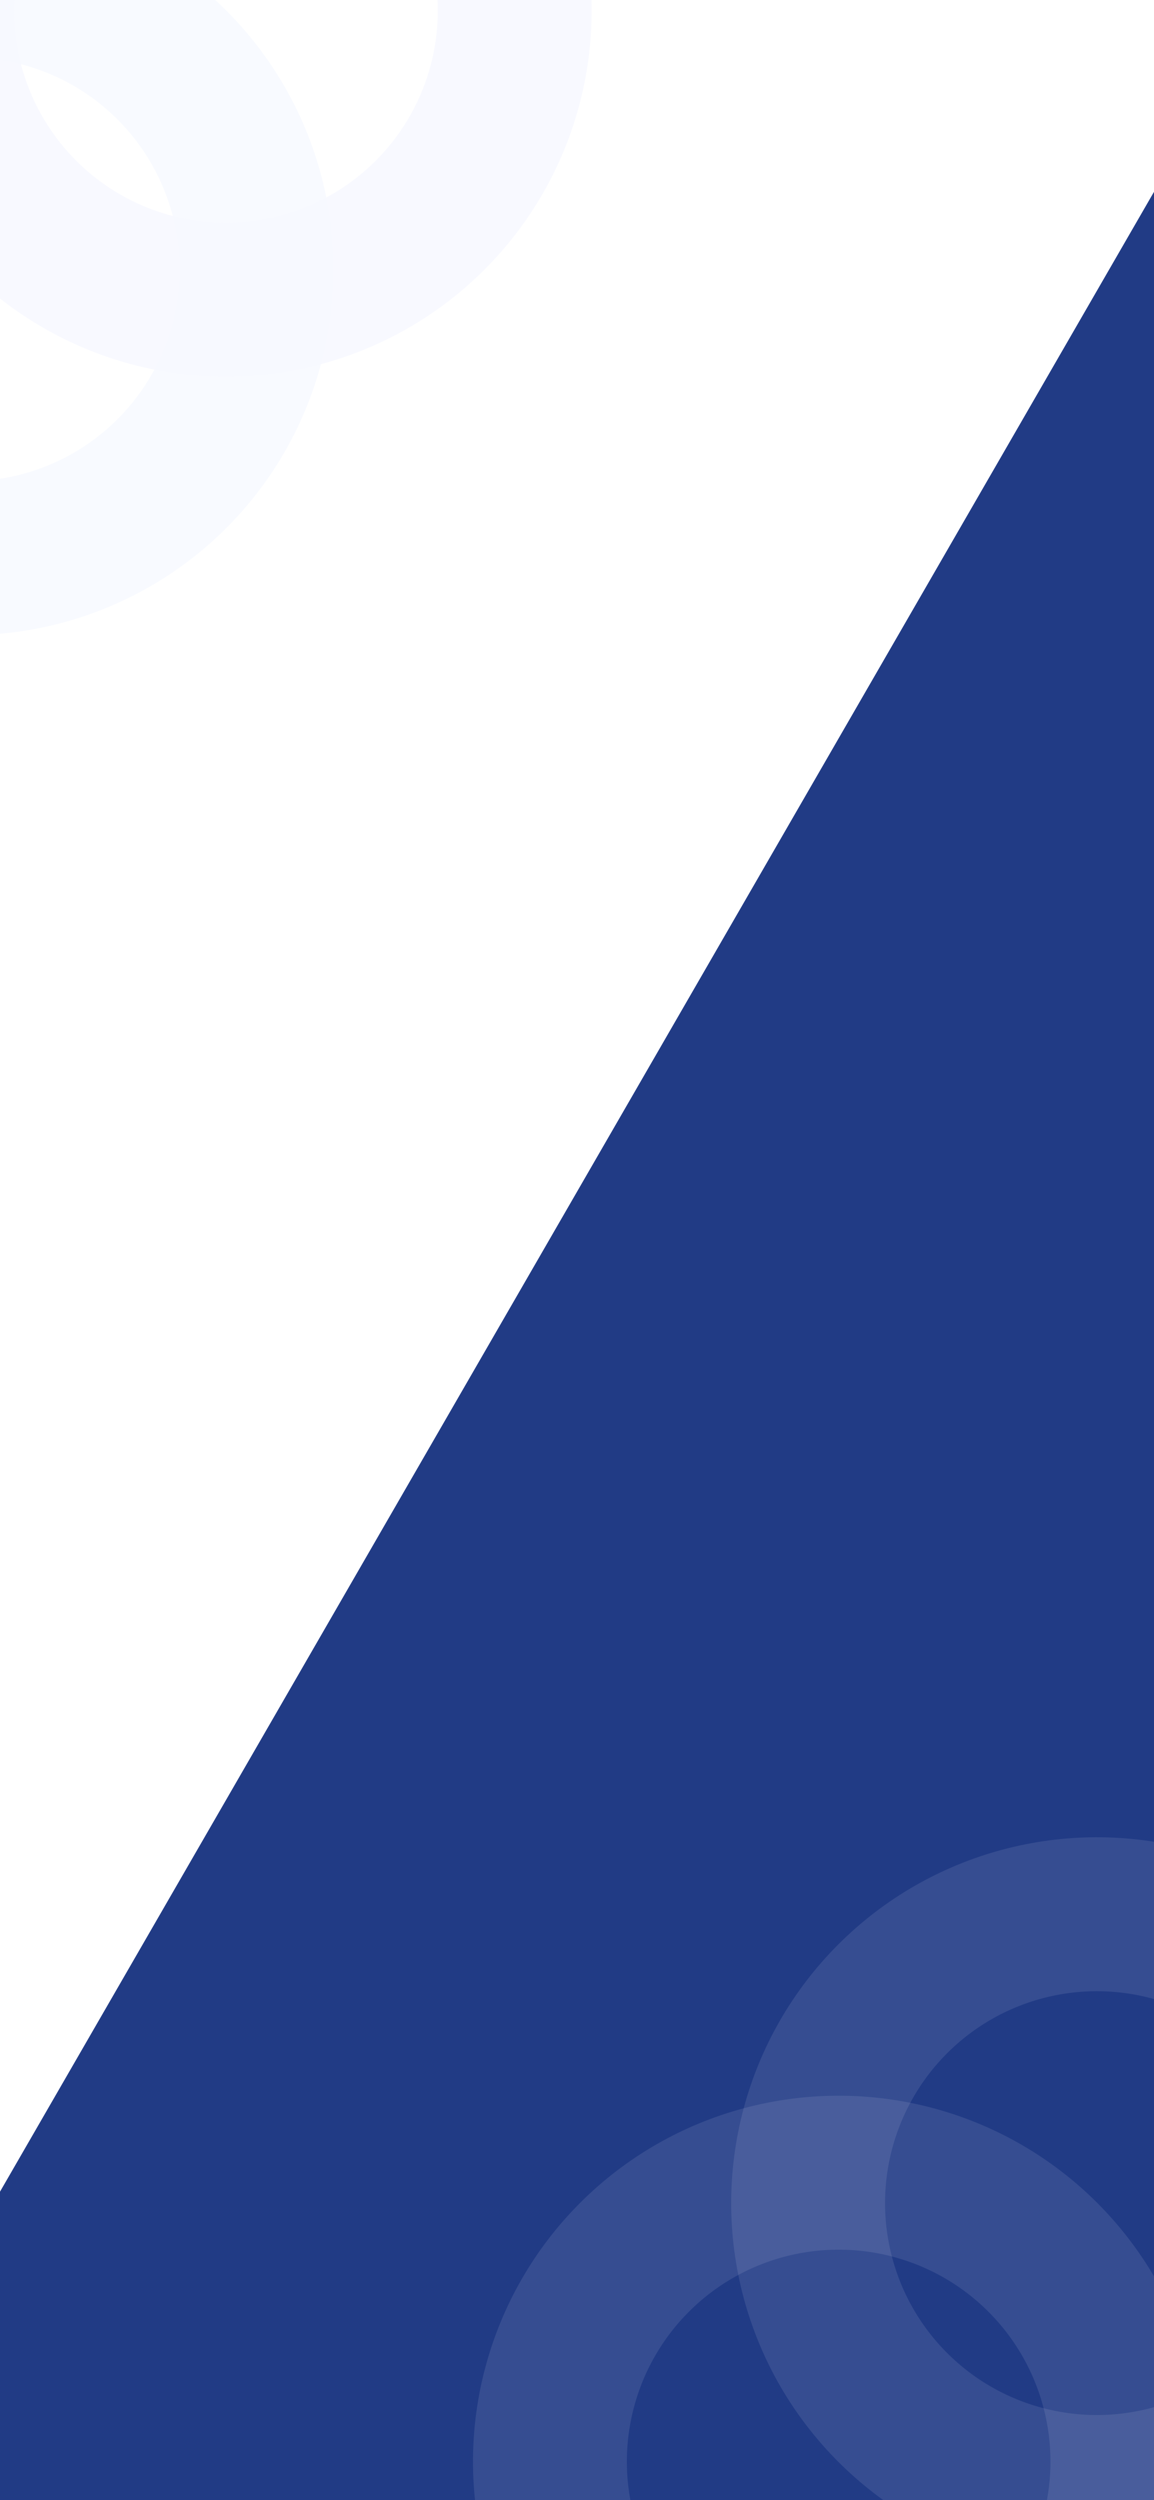 <svg width="375" height="812" viewBox="0 0 375 812" fill="none" xmlns="http://www.w3.org/2000/svg">
<rect x="0" y="0" width="375" height="812" fill="#808080" stroke="none"/>
<g clip-path="url(#clip0_1_3)">
<rect width="375" height="812" fill="white"/>
<rect x="382.659" y="49.033" width="409.475" height="870.515" transform="rotate(30 382.659 49.033)" fill="#213B85"/>
<circle opacity="0.8" cx="-10.471" cy="87.471" r="93.824" transform="rotate(-75 -10.471 87.471)" stroke="#F6F9FF" stroke-width="50"/>
<circle opacity="0.9" cx="73.43" cy="3.529" r="93.824" transform="rotate(-75 73.43 3.529)" stroke="#F7F9FF" stroke-width="50"/>
<circle opacity="0.1" cx="272.529" cy="799.471" r="93.824" transform="rotate(-75 272.529 799.471)" stroke="#F6F9FF" stroke-width="50"/>
<circle opacity="0.1" cx="356.43" cy="715.529" r="93.824" transform="rotate(-75 356.43 715.529)" stroke="#F7F9FF" stroke-width="50"/>
</g>
<defs>
<clipPath id="clip0_1_3">
<rect width="375" height="812" fill="white"/>
</clipPath>
</defs>
</svg>
